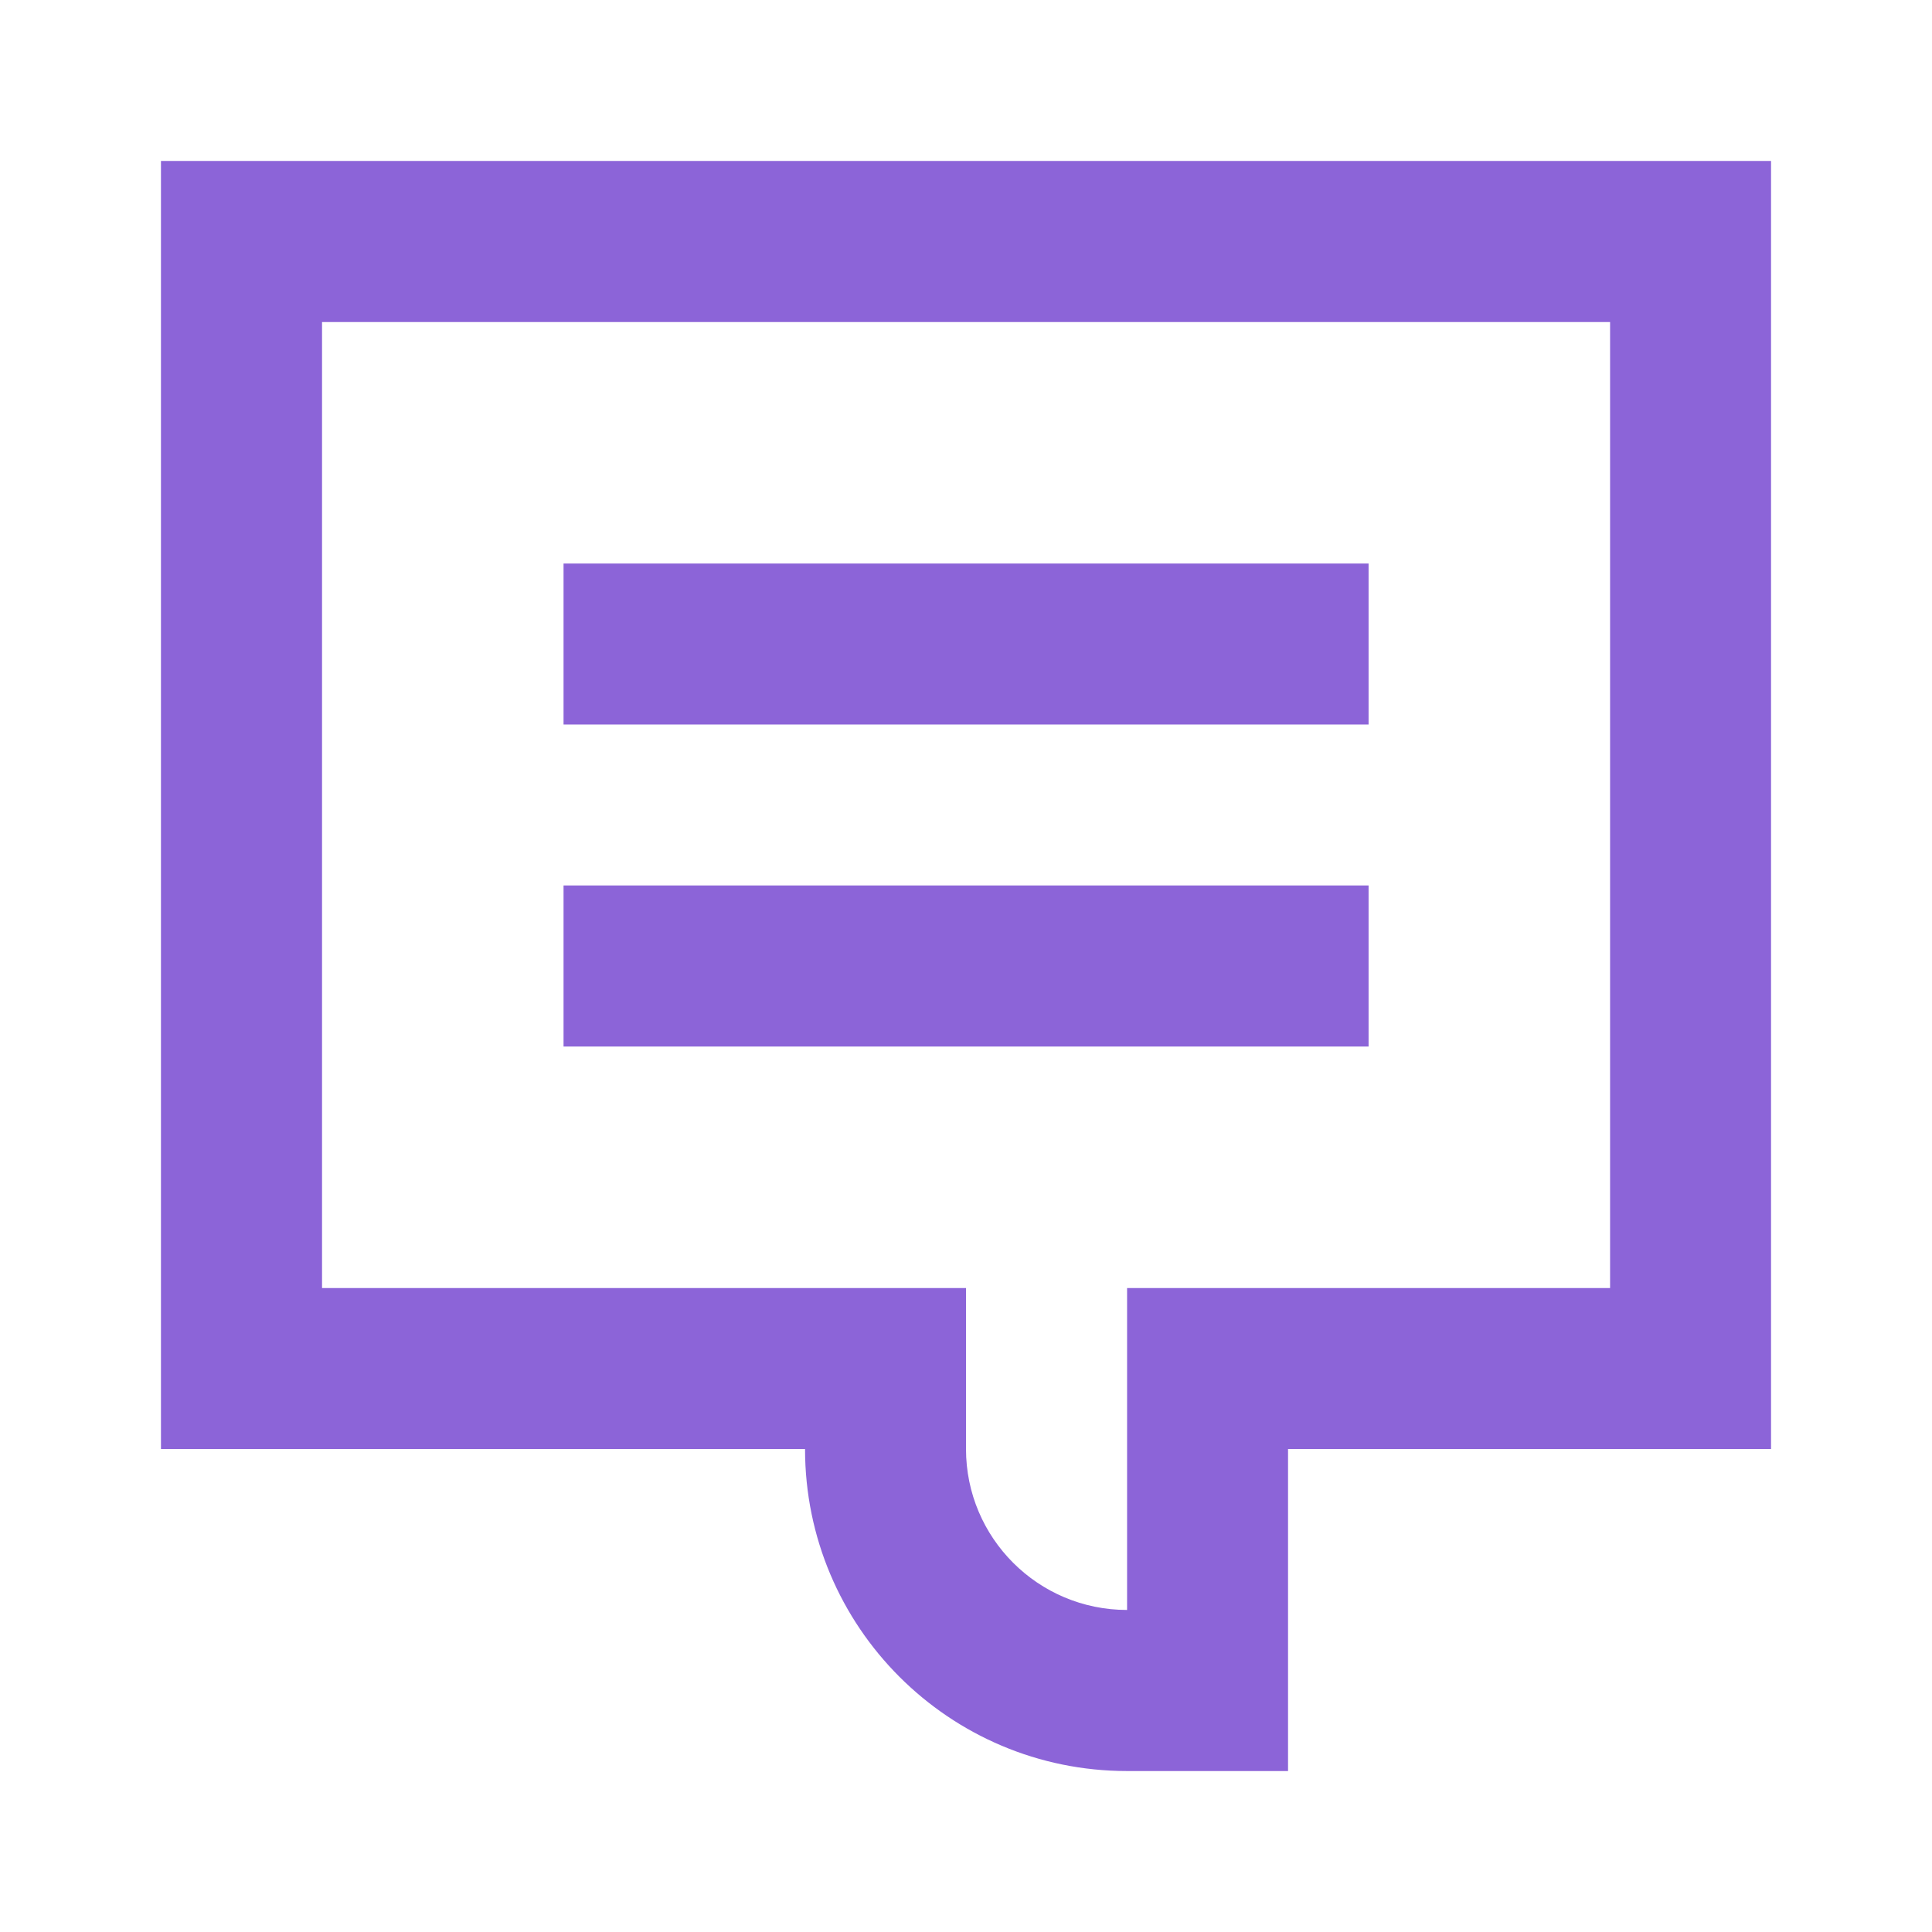 <svg width="16" height="16" viewBox="0 0 16 16" fill="none" xmlns="http://www.w3.org/2000/svg">
<path d="M11.334 6H4.667V4.667H11.334V6Z" fill="#8C64D8"/>
<path d="M4.667 8.667H11.334V7.333H4.667V8.667Z" fill="#8C64D8"/>
<path fill-rule="evenodd" clip-rule="evenodd" d="M1.333 12V1.333H14.667V12H10.667V14.667H9.334C7.861 14.667 6.667 13.473 6.667 12H1.333ZM8 10.667V12C8 12.736 8.597 13.333 9.334 13.333V10.667H13.334V2.667H2.667V10.667H8Z" fill="#8C64D8"/>
</svg>
